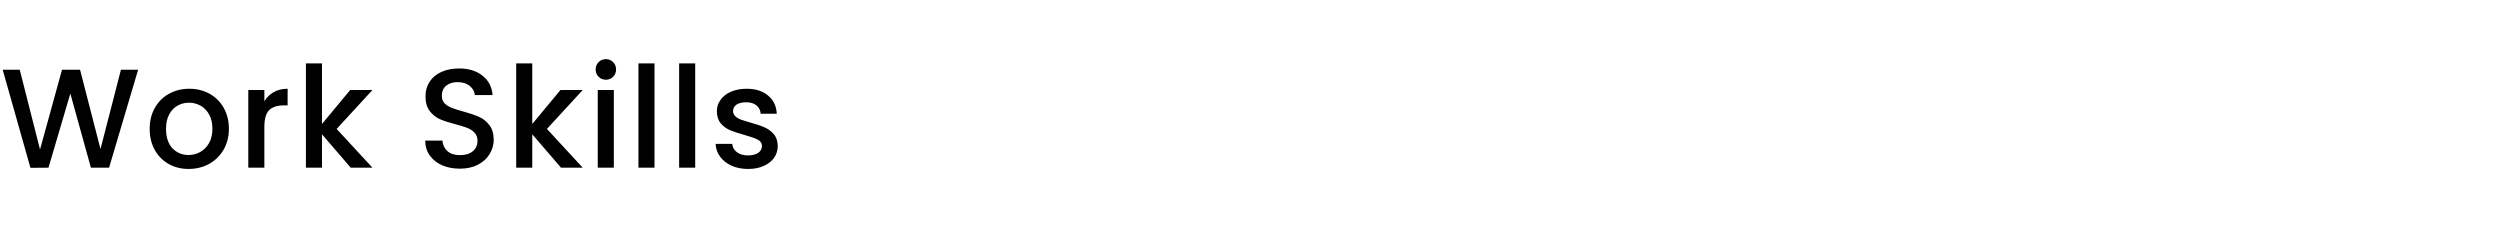 <svg width="492" height="47" viewBox="0 0 492 47" fill="none" xmlns="http://www.w3.org/2000/svg">
<path d="M27.182 13.723L21.469 33H17.89L13.841 18.41L9.542 33L5.991 33.028L0.527 13.723H3.883L7.877 29.422L12.204 13.723H15.755L19.777 29.339L23.799 13.723H27.182ZM37.113 33.25C35.671 33.25 34.367 32.926 33.202 32.279C32.037 31.613 31.122 30.689 30.456 29.505C29.79 28.303 29.457 26.916 29.457 25.345C29.457 23.791 29.8 22.414 30.484 21.212C31.168 20.01 32.102 19.085 33.285 18.438C34.469 17.791 35.791 17.467 37.252 17.467C38.712 17.467 40.035 17.791 41.218 18.438C42.402 19.085 43.335 20.01 44.02 21.212C44.704 22.414 45.046 23.791 45.046 25.345C45.046 26.898 44.694 28.275 43.992 29.477C43.289 30.679 42.328 31.613 41.107 32.279C39.905 32.926 38.574 33.25 37.113 33.25ZM37.113 30.504C37.927 30.504 38.685 30.309 39.388 29.921C40.109 29.533 40.691 28.95 41.135 28.174C41.579 27.397 41.801 26.454 41.801 25.345C41.801 24.235 41.588 23.301 41.163 22.543C40.737 21.766 40.173 21.184 39.471 20.796C38.768 20.407 38.01 20.213 37.196 20.213C36.383 20.213 35.624 20.407 34.922 20.796C34.238 21.184 33.692 21.766 33.285 22.543C32.879 23.301 32.675 24.235 32.675 25.345C32.675 26.99 33.091 28.266 33.923 29.172C34.774 30.06 35.837 30.504 37.113 30.504ZM52.027 19.936C52.489 19.159 53.1 18.558 53.858 18.133C54.635 17.689 55.55 17.467 56.604 17.467V20.74H55.799C54.56 20.74 53.617 21.055 52.97 21.683C52.342 22.312 52.027 23.403 52.027 24.956V33H48.865V17.717H52.027V19.936ZM66.251 25.372L73.296 33H69.024L63.366 26.426V33H60.204V12.475H63.366V24.401L68.913 17.717H73.296L66.251 25.372ZM90.506 33.194C89.212 33.194 88.047 32.972 87.011 32.529C85.976 32.066 85.162 31.419 84.57 30.587C83.978 29.755 83.683 28.784 83.683 27.674H87.067C87.141 28.507 87.464 29.191 88.037 29.727C88.629 30.263 89.452 30.531 90.506 30.531C91.597 30.531 92.448 30.273 93.058 29.755C93.668 29.218 93.973 28.534 93.973 27.702C93.973 27.055 93.779 26.528 93.391 26.121C93.021 25.714 92.549 25.4 91.976 25.178C91.421 24.956 90.645 24.716 89.646 24.457C88.389 24.124 87.362 23.791 86.567 23.458C85.791 23.107 85.125 22.571 84.57 21.85C84.016 21.128 83.738 20.167 83.738 18.965C83.738 17.855 84.016 16.885 84.57 16.053C85.125 15.22 85.902 14.582 86.9 14.139C87.899 13.695 89.054 13.473 90.367 13.473C92.235 13.473 93.76 13.945 94.944 14.888C96.146 15.812 96.812 17.088 96.941 18.715H93.446C93.391 18.013 93.058 17.412 92.448 16.912C91.837 16.413 91.033 16.163 90.034 16.163C89.128 16.163 88.389 16.395 87.816 16.857C87.242 17.319 86.956 17.985 86.956 18.854C86.956 19.446 87.131 19.936 87.483 20.324C87.853 20.694 88.315 20.99 88.87 21.212C89.424 21.434 90.182 21.674 91.144 21.933C92.42 22.284 93.455 22.636 94.251 22.987C95.064 23.338 95.748 23.884 96.303 24.623C96.876 25.345 97.163 26.315 97.163 27.536C97.163 28.516 96.895 29.44 96.359 30.309C95.841 31.179 95.073 31.881 94.056 32.417C93.058 32.935 91.874 33.194 90.506 33.194ZM107.634 25.372L114.679 33H110.408L104.749 26.426V33H101.587V12.475H104.749V24.401L110.297 17.717H114.679L107.634 25.372ZM119.248 15.692C118.675 15.692 118.194 15.498 117.806 15.11C117.417 14.721 117.223 14.24 117.223 13.667C117.223 13.094 117.417 12.613 117.806 12.225C118.194 11.836 118.675 11.642 119.248 11.642C119.803 11.642 120.274 11.836 120.663 12.225C121.051 12.613 121.245 13.094 121.245 13.667C121.245 14.24 121.051 14.721 120.663 15.11C120.274 15.498 119.803 15.692 119.248 15.692ZM120.801 17.717V33H117.639V17.717H120.801ZM128.808 12.475V33H125.646V12.475H128.808ZM136.815 12.475V33H133.653V12.475H136.815ZM147.208 33.25C146.006 33.25 144.924 33.037 143.962 32.612C143.019 32.168 142.27 31.576 141.716 30.837C141.161 30.078 140.865 29.237 140.828 28.312H144.101C144.156 28.96 144.462 29.505 145.016 29.949C145.59 30.374 146.301 30.587 147.152 30.587C148.04 30.587 148.724 30.42 149.205 30.088C149.704 29.736 149.953 29.293 149.953 28.756C149.953 28.183 149.676 27.758 149.121 27.48C148.585 27.203 147.725 26.898 146.542 26.565C145.395 26.251 144.462 25.945 143.74 25.65C143.019 25.354 142.39 24.901 141.854 24.291C141.336 23.68 141.078 22.876 141.078 21.877C141.078 21.064 141.318 20.324 141.799 19.658C142.28 18.974 142.964 18.438 143.851 18.05C144.757 17.661 145.793 17.467 146.958 17.467C148.696 17.467 150.092 17.911 151.146 18.799C152.219 19.668 152.792 20.86 152.866 22.377H149.704C149.648 21.692 149.371 21.147 148.872 20.74C148.372 20.333 147.698 20.13 146.847 20.13C146.015 20.13 145.377 20.287 144.933 20.602C144.489 20.916 144.267 21.332 144.267 21.85C144.267 22.256 144.415 22.599 144.711 22.876C145.007 23.153 145.368 23.375 145.793 23.542C146.218 23.69 146.847 23.884 147.679 24.124C148.789 24.42 149.695 24.725 150.397 25.039C151.118 25.335 151.738 25.779 152.256 26.371C152.773 26.962 153.042 27.748 153.06 28.729C153.06 29.598 152.82 30.374 152.339 31.058C151.858 31.743 151.174 32.279 150.286 32.667C149.417 33.056 148.391 33.25 147.208 33.25Z" fill="black"/>
</svg>
